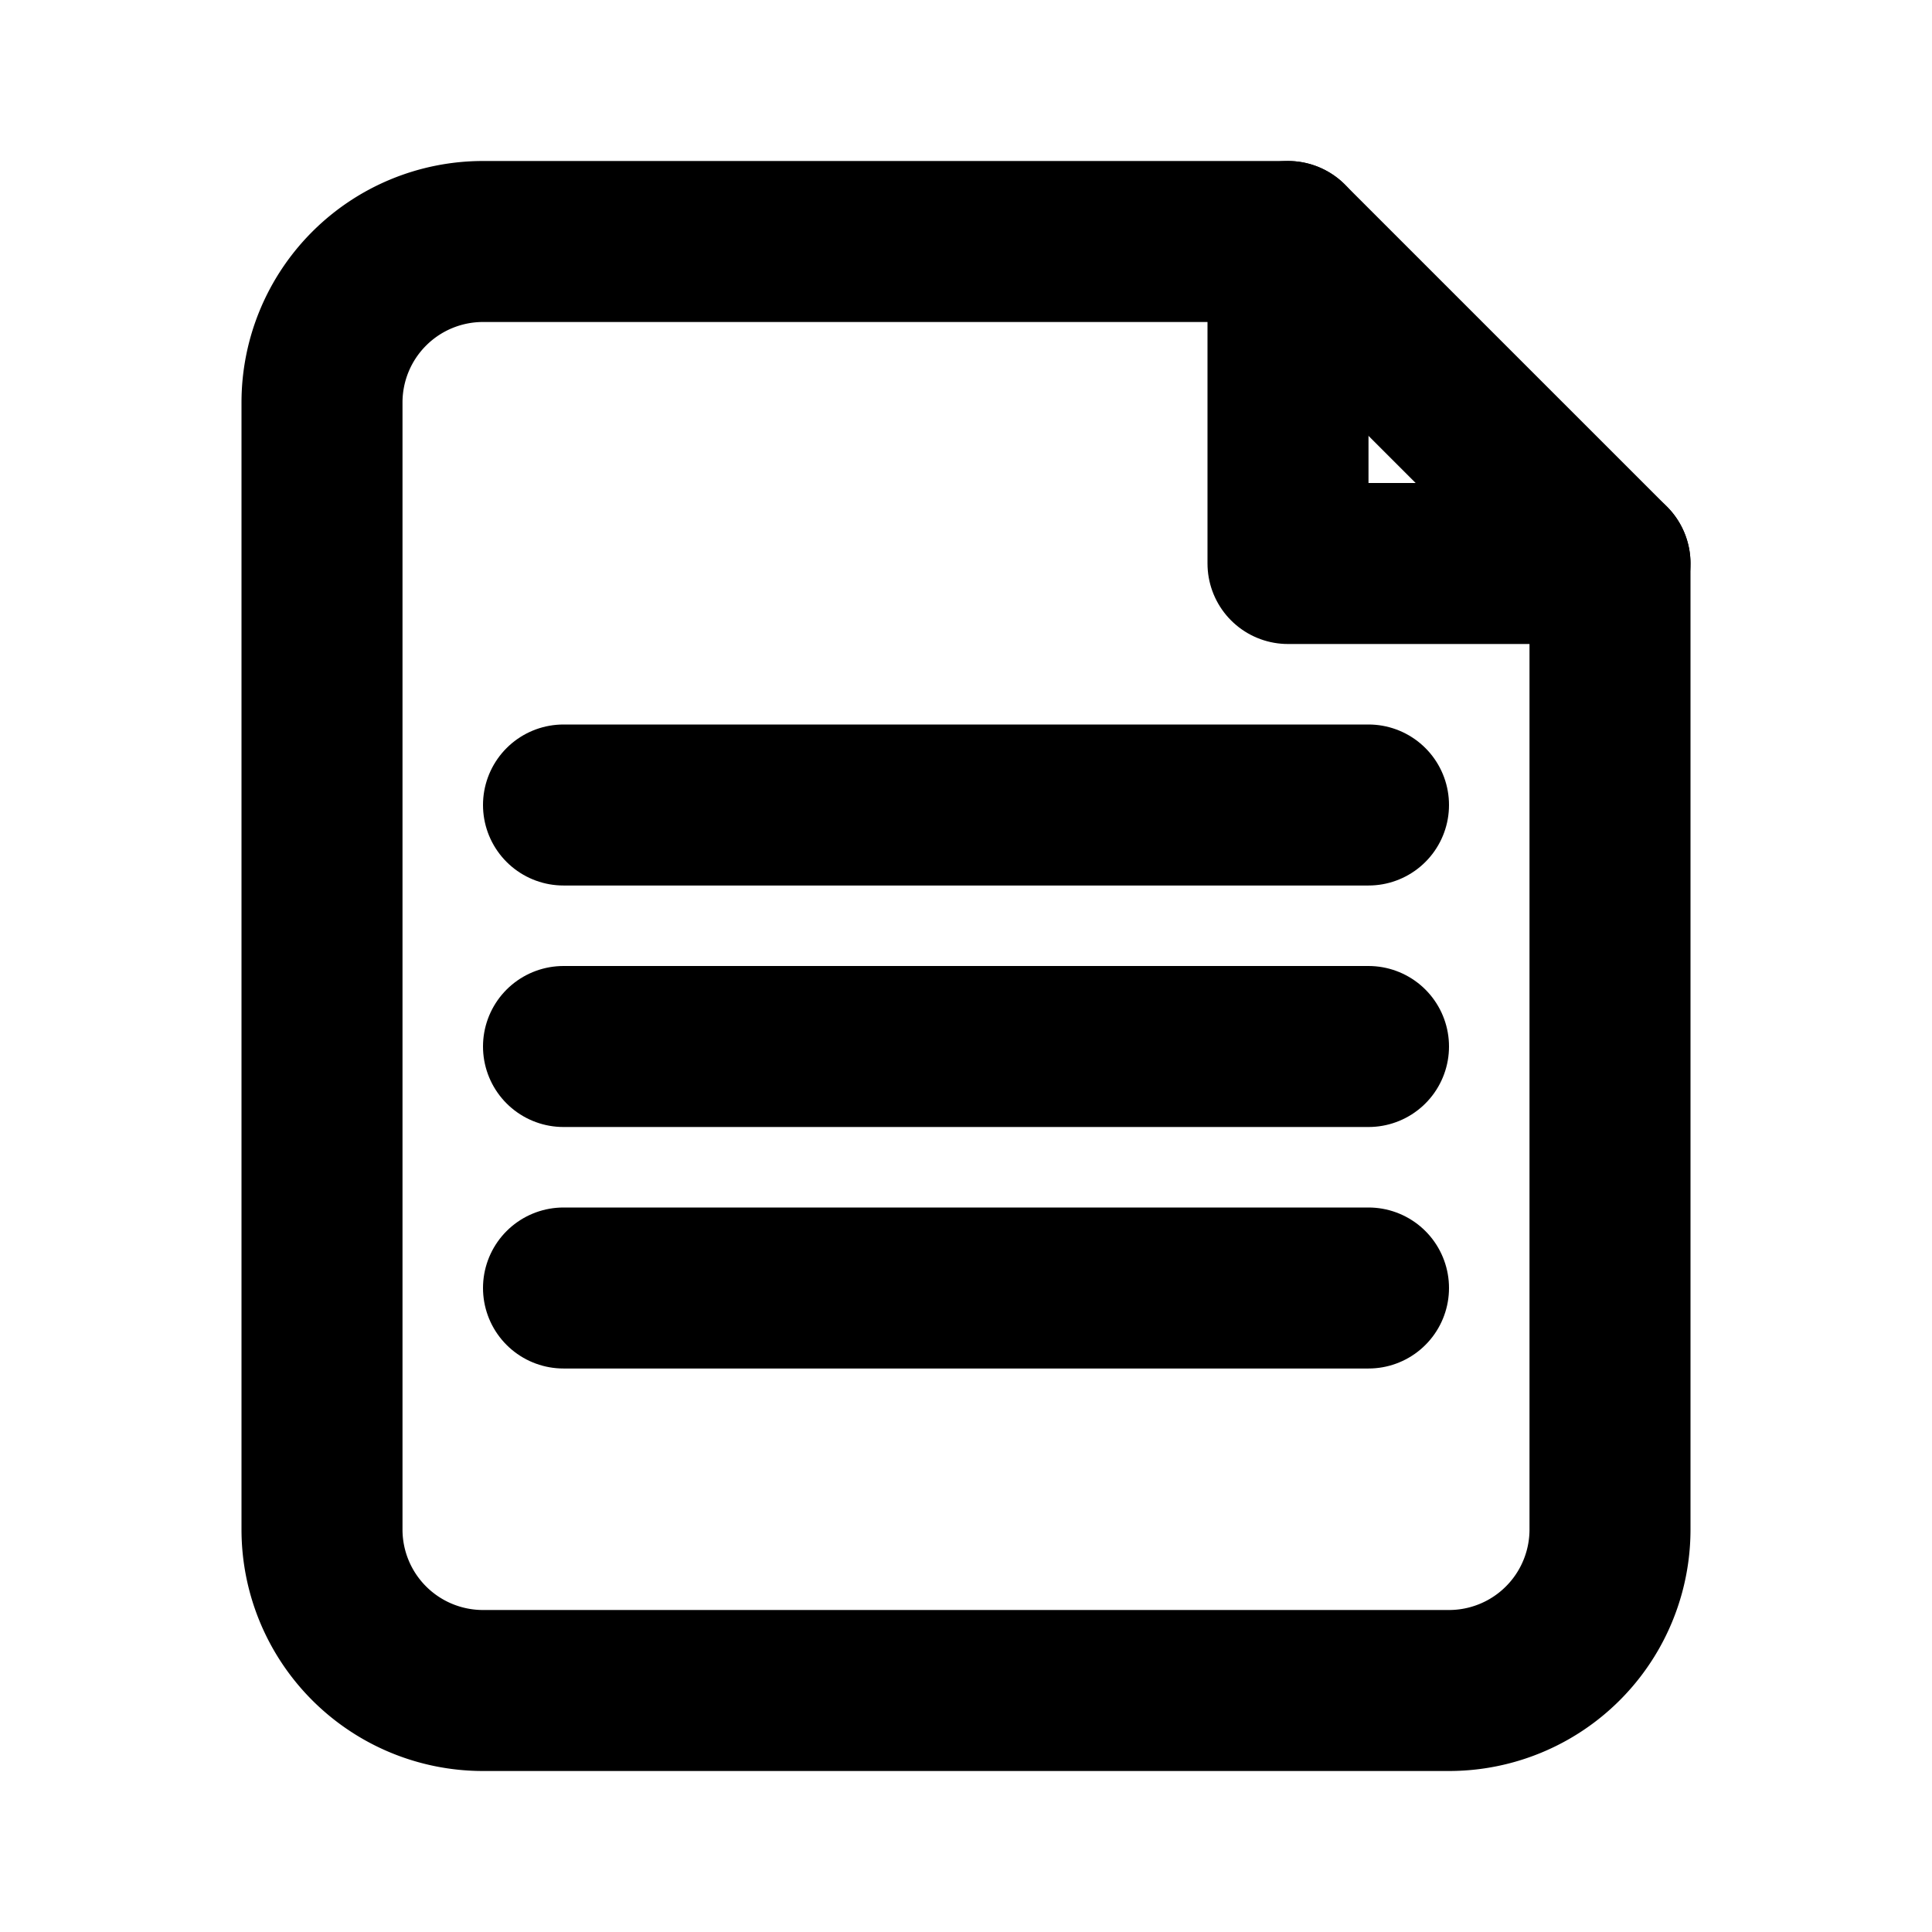 <svg xmlns="http://www.w3.org/2000/svg" width="24" height="24" viewBox="0 0 24 24" fill="none" stroke="currentColor" stroke-width="2" stroke-linecap="round" stroke-linejoin="round" aria-hidden="true" focusable="false">
  <g transform="translate(1,0)">
    <!-- Rectangular memo with folded corner (no pencil) -->
    <path d="M5 3h10l4 4v12a2 2 0 0 1-2 2H5a2 2 0 0 1-2-2V5a2 2 0 0 1 2-2z"/>
    <path d="M15 3v4h4"/>
    <!-- Lines on memo (visually centered) -->
    <path d="M6 10h10"/>
    <path d="M6 13h10"/>
    <path d="M6 16h10"/>
  </g>
</svg>
